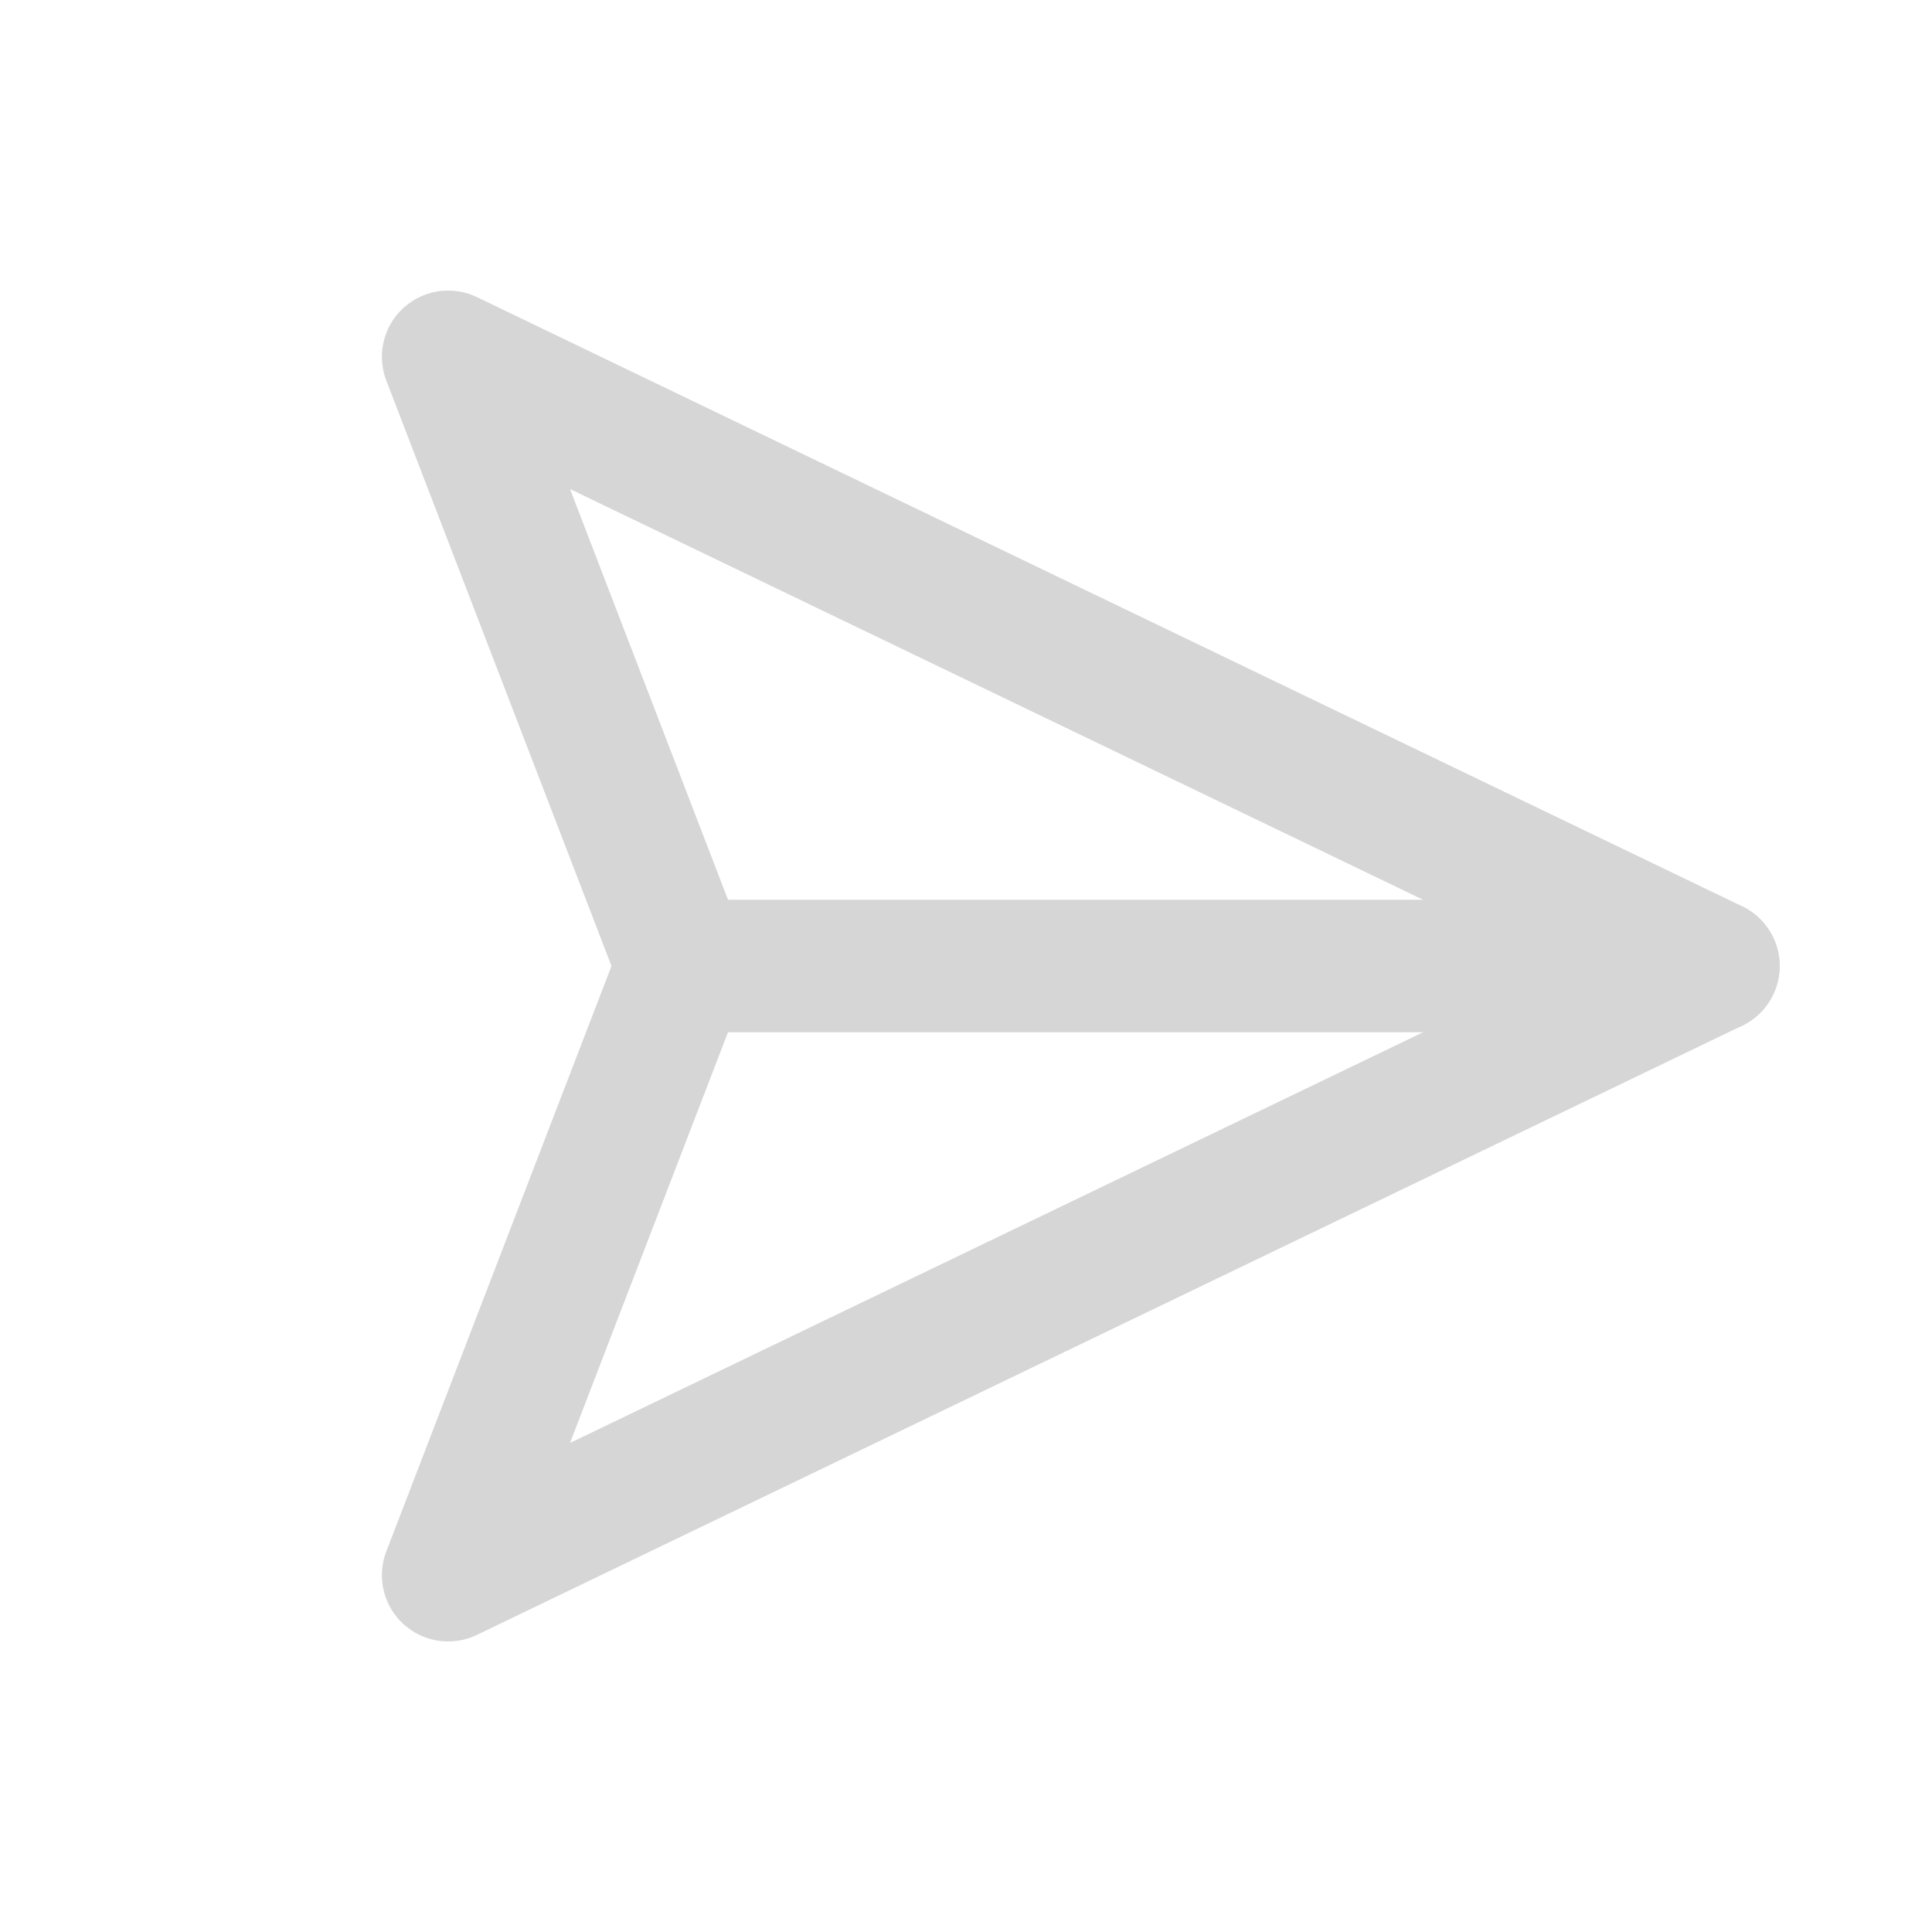 <svg width="32" height="32" viewBox="0 0 32 32" fill="none" xmlns="http://www.w3.org/2000/svg">
<g clip-path="url(#clip0_2549_5993)">
<path d="M28.379 16H11.304" stroke="#D6D6D6" stroke-width="2.195" stroke-linecap="round" stroke-linejoin="round"/>
<path d="M28.379 16L7.423 26.09L11.304 16L7.423 5.91L28.379 16Z" stroke="#D6D6D6" stroke-width="2.195" stroke-linecap="round" stroke-linejoin="round"/>
</g>
<defs>
<clipPath id="clip0_2549_5993">
<rect width="32" height="32" fill="white"/>
</clipPath>
</defs>
</svg>
